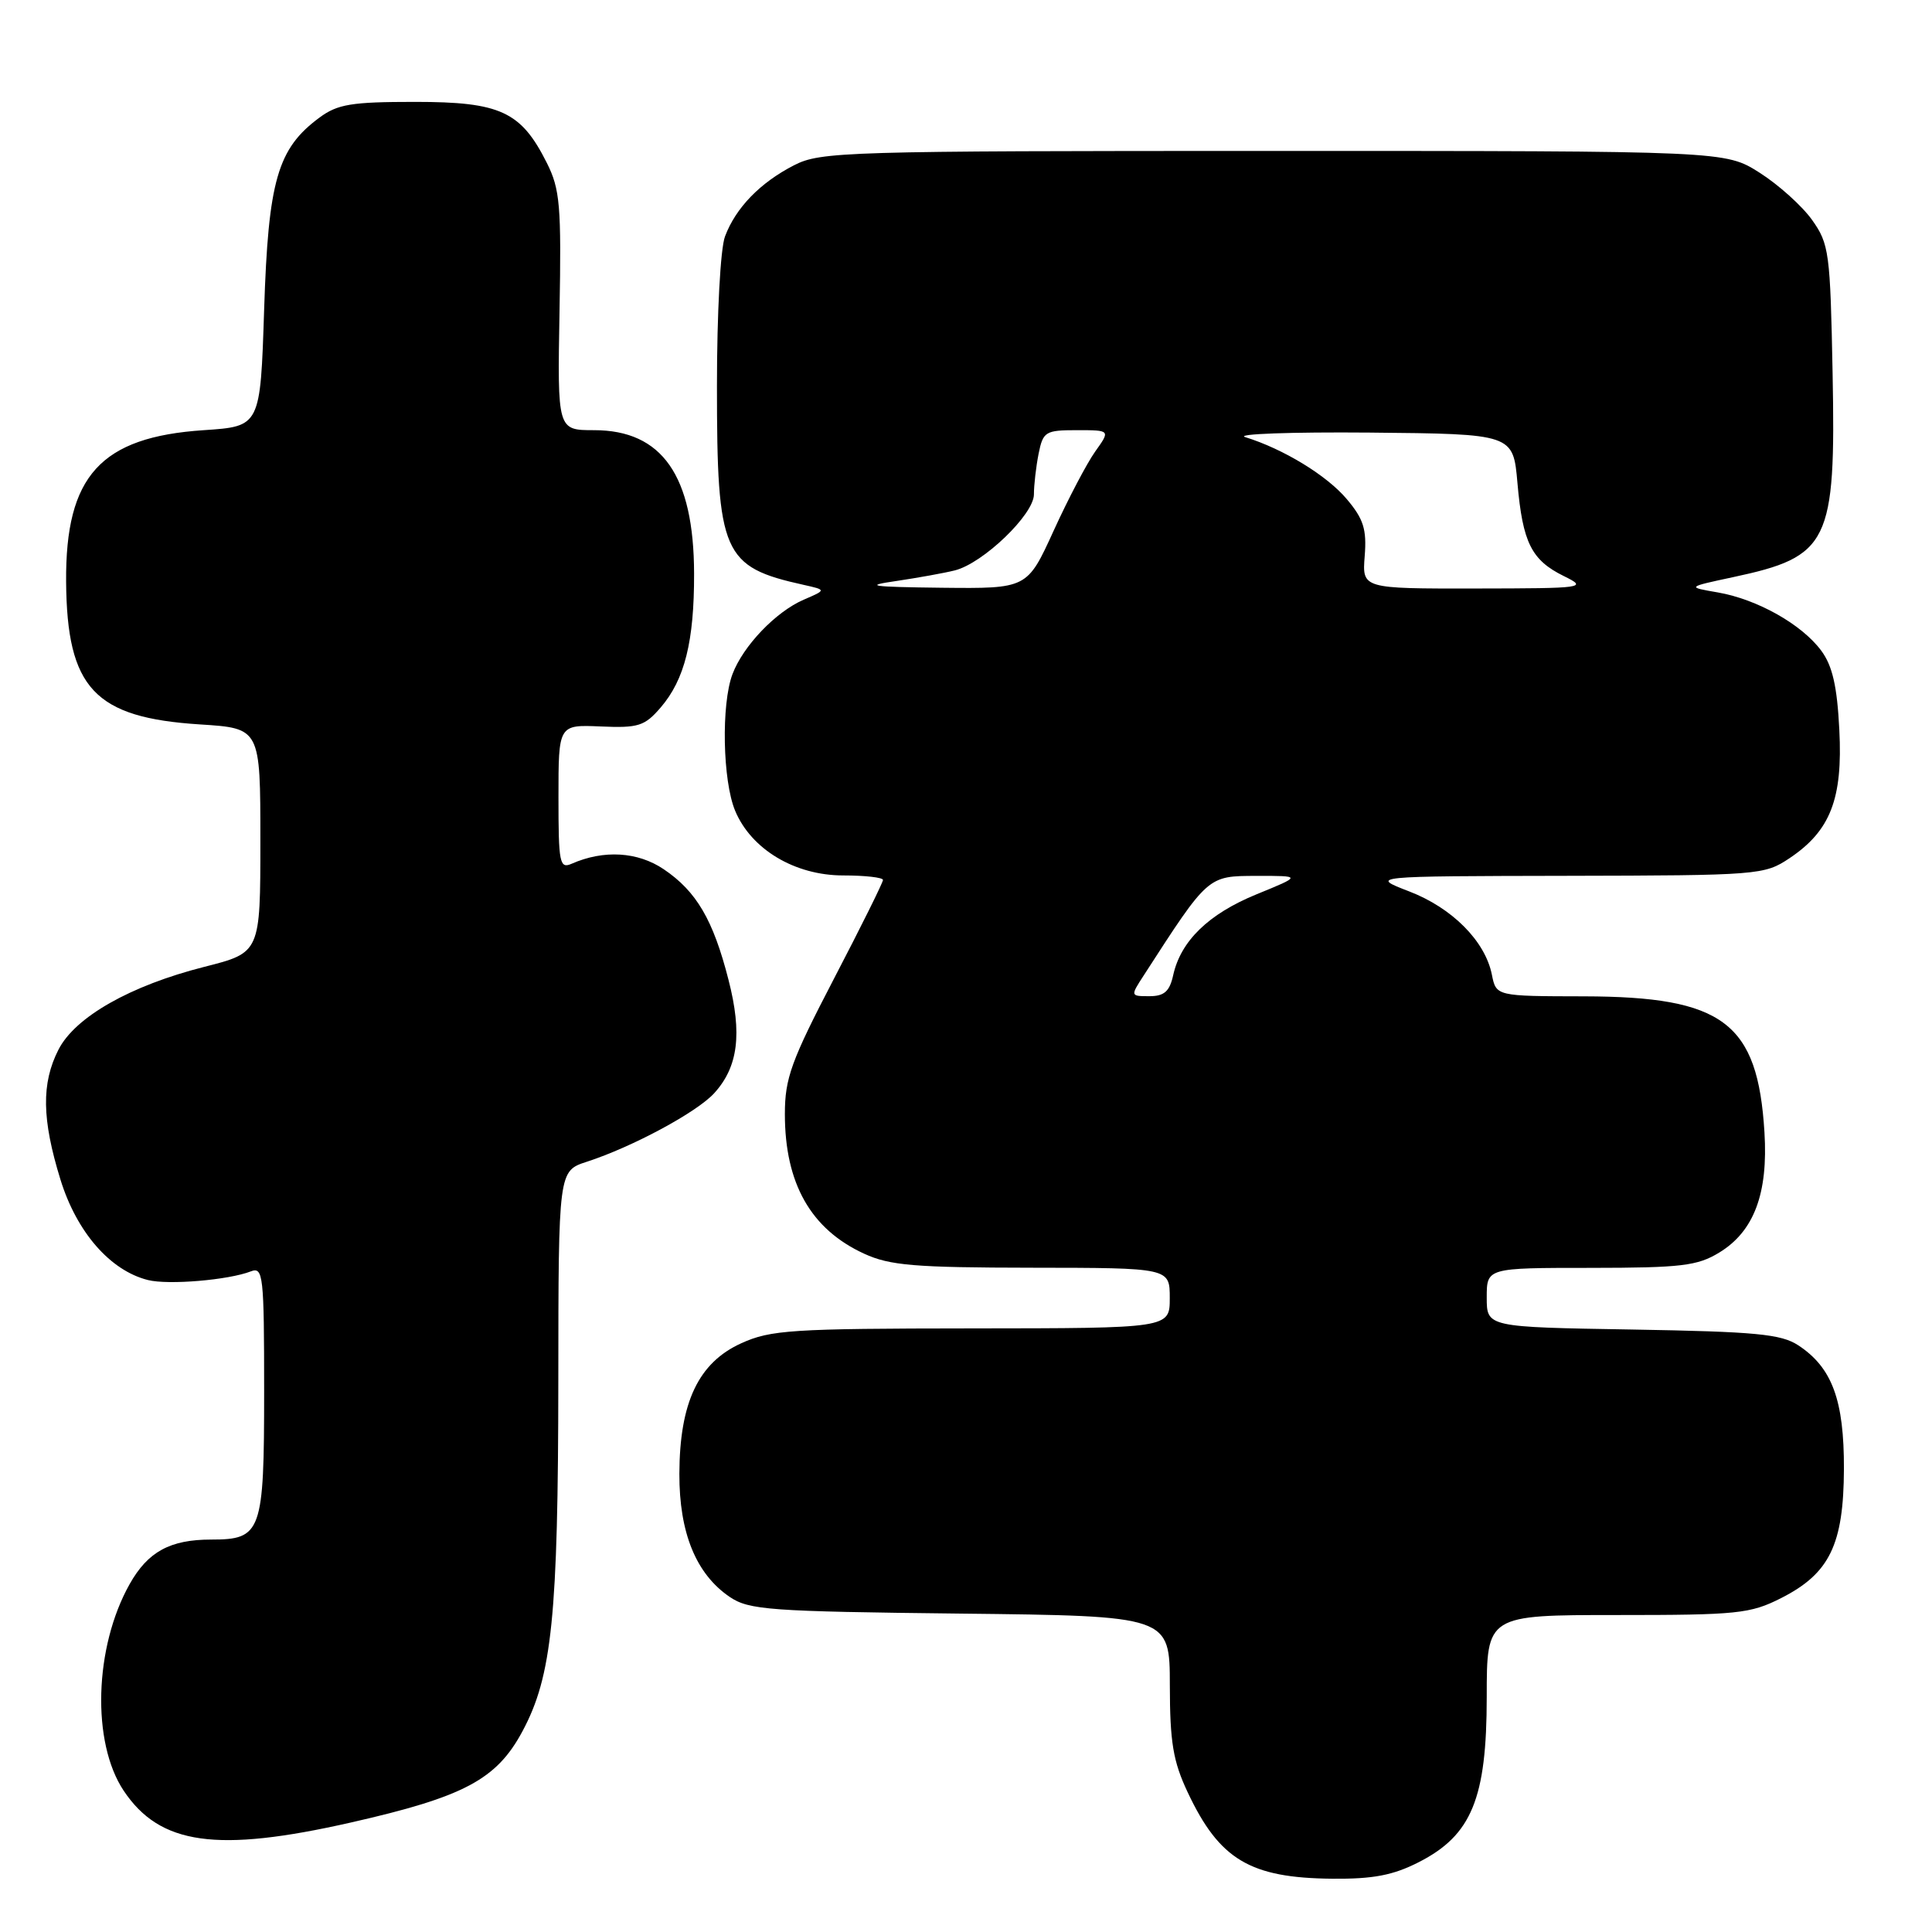<?xml version="1.0" encoding="UTF-8" standalone="no"?>
<!DOCTYPE svg PUBLIC "-//W3C//DTD SVG 1.1//EN" "http://www.w3.org/Graphics/SVG/1.1/DTD/svg11.dtd" >
<svg xmlns="http://www.w3.org/2000/svg" xmlns:xlink="http://www.w3.org/1999/xlink" version="1.1" viewBox="0 0 256 256">
 <g >
 <path fill="currentColor"
d=" M 187.99 246.75 C 195.00 243.18 197.00 238.32 197.00 224.84 C 197.00 214.00 197.00 214.00 214.29 214.00 C 230.23 214.00 231.92 213.83 236.02 211.75 C 242.43 208.50 244.29 204.67 244.33 194.65 C 244.36 185.53 242.77 181.21 238.28 178.26 C 236.00 176.77 232.67 176.45 216.30 176.17 C 197.00 175.85 197.00 175.85 197.00 171.92 C 197.00 168.00 197.00 168.00 210.75 168.00 C 222.78 167.99 224.91 167.74 227.81 165.97 C 232.41 163.17 234.30 158.15 233.80 150.04 C 232.91 135.49 228.36 132.06 209.88 132.02 C 198.25 132.00 198.25 132.00 197.68 129.14 C 196.79 124.70 192.42 120.30 186.71 118.11 C 181.50 116.10 181.50 116.10 207.60 116.05 C 233.03 116.00 233.79 115.94 237.10 113.73 C 242.54 110.10 244.19 105.85 243.72 96.71 C 243.43 90.92 242.81 88.22 241.32 86.21 C 238.73 82.72 232.85 79.41 227.62 78.50 C 223.50 77.79 223.50 77.79 229.62 76.48 C 242.38 73.76 243.26 71.96 242.83 49.50 C 242.52 33.42 242.37 32.32 240.10 29.13 C 238.78 27.28 235.65 24.47 233.15 22.88 C 228.61 20.00 228.61 20.00 168.76 20.00 C 111.91 20.00 108.74 20.09 105.21 21.90 C 100.73 24.20 97.50 27.52 96.07 31.32 C 95.46 32.91 95.00 41.53 95.00 51.16 C 95.00 73.40 95.75 75.12 106.50 77.50 C 109.50 78.17 109.50 78.17 106.50 79.46 C 102.80 81.06 98.48 85.57 97.06 89.32 C 95.55 93.31 95.75 103.46 97.41 107.43 C 99.54 112.54 105.32 116.00 111.73 116.00 C 114.63 116.00 117.00 116.27 117.00 116.60 C 117.00 116.93 114.08 122.82 110.50 129.69 C 104.83 140.59 104.00 142.87 104.00 147.62 C 104.00 156.82 107.44 162.88 114.50 166.12 C 117.91 167.69 121.19 167.96 136.75 167.98 C 155.00 168.00 155.00 168.00 155.00 172.00 C 155.00 176.00 155.00 176.00 128.75 176.02 C 104.91 176.04 102.11 176.22 98.22 177.99 C 92.55 180.56 90.05 185.83 90.02 195.29 C 90.00 203.11 92.23 208.57 96.69 211.60 C 99.25 213.33 101.92 213.53 127.25 213.81 C 155.00 214.12 155.00 214.12 155.01 223.31 C 155.02 230.87 155.44 233.39 157.38 237.50 C 161.58 246.42 165.64 248.84 176.54 248.94 C 181.95 248.99 184.60 248.48 187.99 246.75 Z  M 46.46 241.50 C 61.50 238.09 65.80 235.80 69.23 229.40 C 73.15 222.09 73.96 214.16 73.98 182.83 C 74.00 155.16 74.00 155.16 77.75 153.94 C 83.79 151.98 92.33 147.39 94.64 144.85 C 97.81 141.37 98.37 136.98 96.53 129.83 C 94.50 121.89 92.29 118.11 87.95 115.18 C 84.50 112.85 80.00 112.58 75.75 114.45 C 74.15 115.15 74.00 114.38 74.00 105.62 C 74.00 96.02 74.00 96.02 79.59 96.26 C 84.59 96.48 85.42 96.21 87.54 93.75 C 90.73 90.04 91.99 84.98 91.97 76.00 C 91.94 63.02 87.74 57.00 78.71 57.00 C 73.86 57.00 73.86 57.00 74.14 41.25 C 74.39 27.25 74.21 25.07 72.46 21.59 C 69.04 14.77 66.31 13.50 55.00 13.50 C 46.57 13.50 44.73 13.80 42.32 15.59 C 36.77 19.69 35.55 23.93 35.00 41.00 C 34.50 56.50 34.50 56.50 27.00 57.00 C 13.33 57.91 8.66 63.05 8.76 77.07 C 8.87 91.21 12.52 95.10 26.50 95.99 C 34.50 96.50 34.50 96.50 34.50 111.36 C 34.50 126.23 34.50 126.23 27.08 128.11 C 17.27 130.60 9.97 134.74 7.75 139.08 C 5.47 143.54 5.54 148.30 8.01 156.30 C 10.16 163.26 14.60 168.36 19.60 169.61 C 22.30 170.29 30.27 169.62 33.25 168.46 C 34.87 167.84 35.00 168.98 35.00 184.32 C 35.00 203.05 34.66 204.00 27.98 204.00 C 22.54 204.00 19.59 205.61 17.18 209.90 C 12.48 218.26 12.12 230.88 16.39 237.28 C 21.19 244.46 28.72 245.52 46.46 241.50 Z  M 151.55 129.25 C 160.14 115.95 160.00 116.08 166.50 116.06 C 172.50 116.05 172.50 116.05 166.50 118.50 C 160.14 121.10 156.45 124.68 155.45 129.23 C 154.98 131.37 154.26 132.00 152.31 132.00 C 149.78 132.00 149.77 131.99 151.55 129.25 Z  M 118.74 76.99 C 121.63 76.56 125.13 75.93 126.52 75.58 C 130.27 74.64 137.00 68.17 137.00 65.51 C 137.00 64.27 137.28 61.84 137.62 60.12 C 138.21 57.19 138.52 57.00 142.69 57.00 C 147.14 57.00 147.14 57.00 145.12 59.83 C 144.01 61.39 141.53 66.12 139.61 70.33 C 136.11 78.00 136.11 78.00 124.81 77.88 C 115.36 77.77 114.36 77.62 118.74 76.99 Z  M 180.83 73.68 C 181.11 70.14 180.68 68.77 178.46 66.14 C 175.82 63.00 170.08 59.50 165.00 57.92 C 163.62 57.50 171.05 57.23 181.50 57.32 C 200.50 57.50 200.50 57.50 201.07 64.00 C 201.76 71.89 202.92 74.22 207.21 76.33 C 210.40 77.90 210.03 77.96 195.49 77.98 C 180.49 78.00 180.49 78.00 180.83 73.68 Z "/>
</g>
</svg>